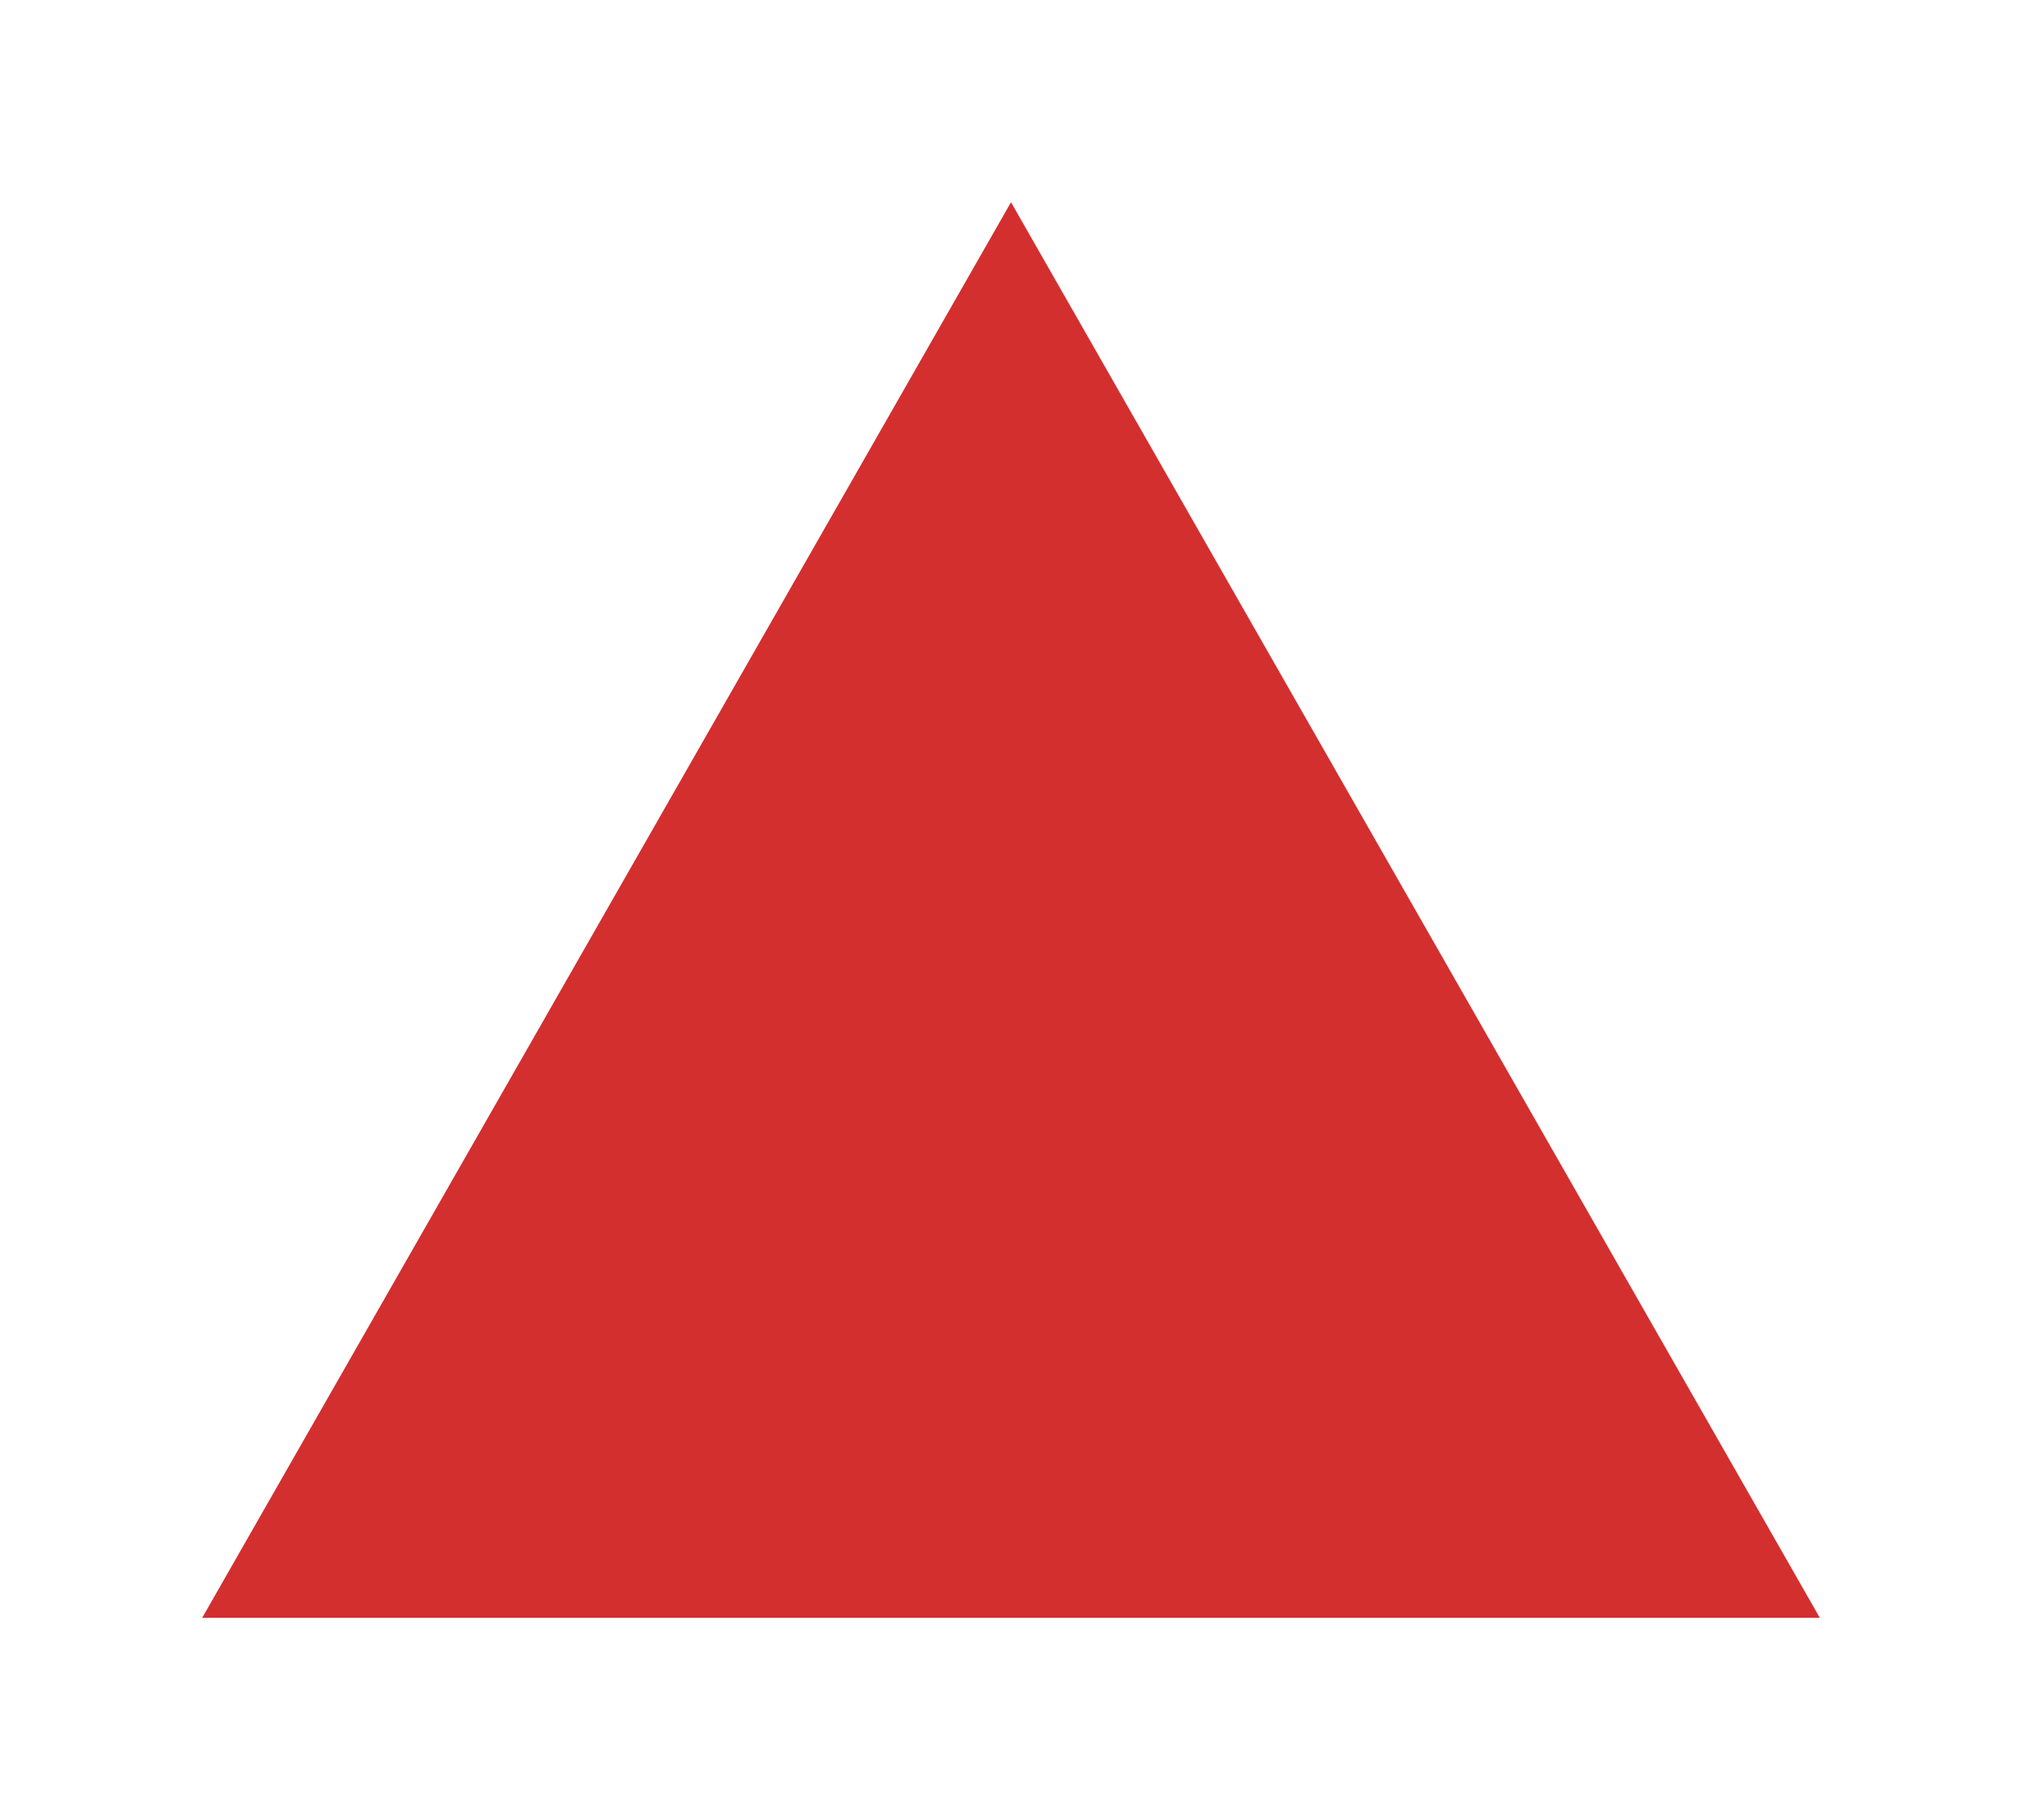 <?xml version="1.0" encoding="utf-8"?>
<!-- Generator: Adobe Illustrator 21.1.0, SVG Export Plug-In . SVG Version: 6.00 Build 0)  -->
<svg version="1.1" id="Layer_1" xmlns="http://www.w3.org/2000/svg" xmlns:xlink="http://www.w3.org/1999/xlink" x="0px" y="0px"
	 viewBox="0 0 10 9" style="enable-background:new 0 0 10 9;" xml:space="preserve">
<style type="text/css">
	.st0{fill:#FFFFFF;}
	.st1{fill:#D32F2F;}
	.st2{fill:#D7593F;}
	.st3{fill:#F3C43D;}
	.st4{fill:#429F46;}
	.st5{fill:#BDBDBD;}
	.st6{fill:#ED1C24;}
	.st7{fill:#F15A24;}
	.st8{fill:#F7931E;}
	.st9{fill:#B3B3B3;}
	.st10{fill:none;stroke:#FFFFFF;stroke-width:0.5;stroke-linecap:round;stroke-linejoin:round;stroke-miterlimit:10;}
	.st11{fill:#F2F2F2;}
	.st12{fill:none;stroke:#429F46;stroke-linecap:round;stroke-miterlimit:10;}
</style>
<polygon class="st1" points="5,1 1,8 9,8 "/>
</svg>
